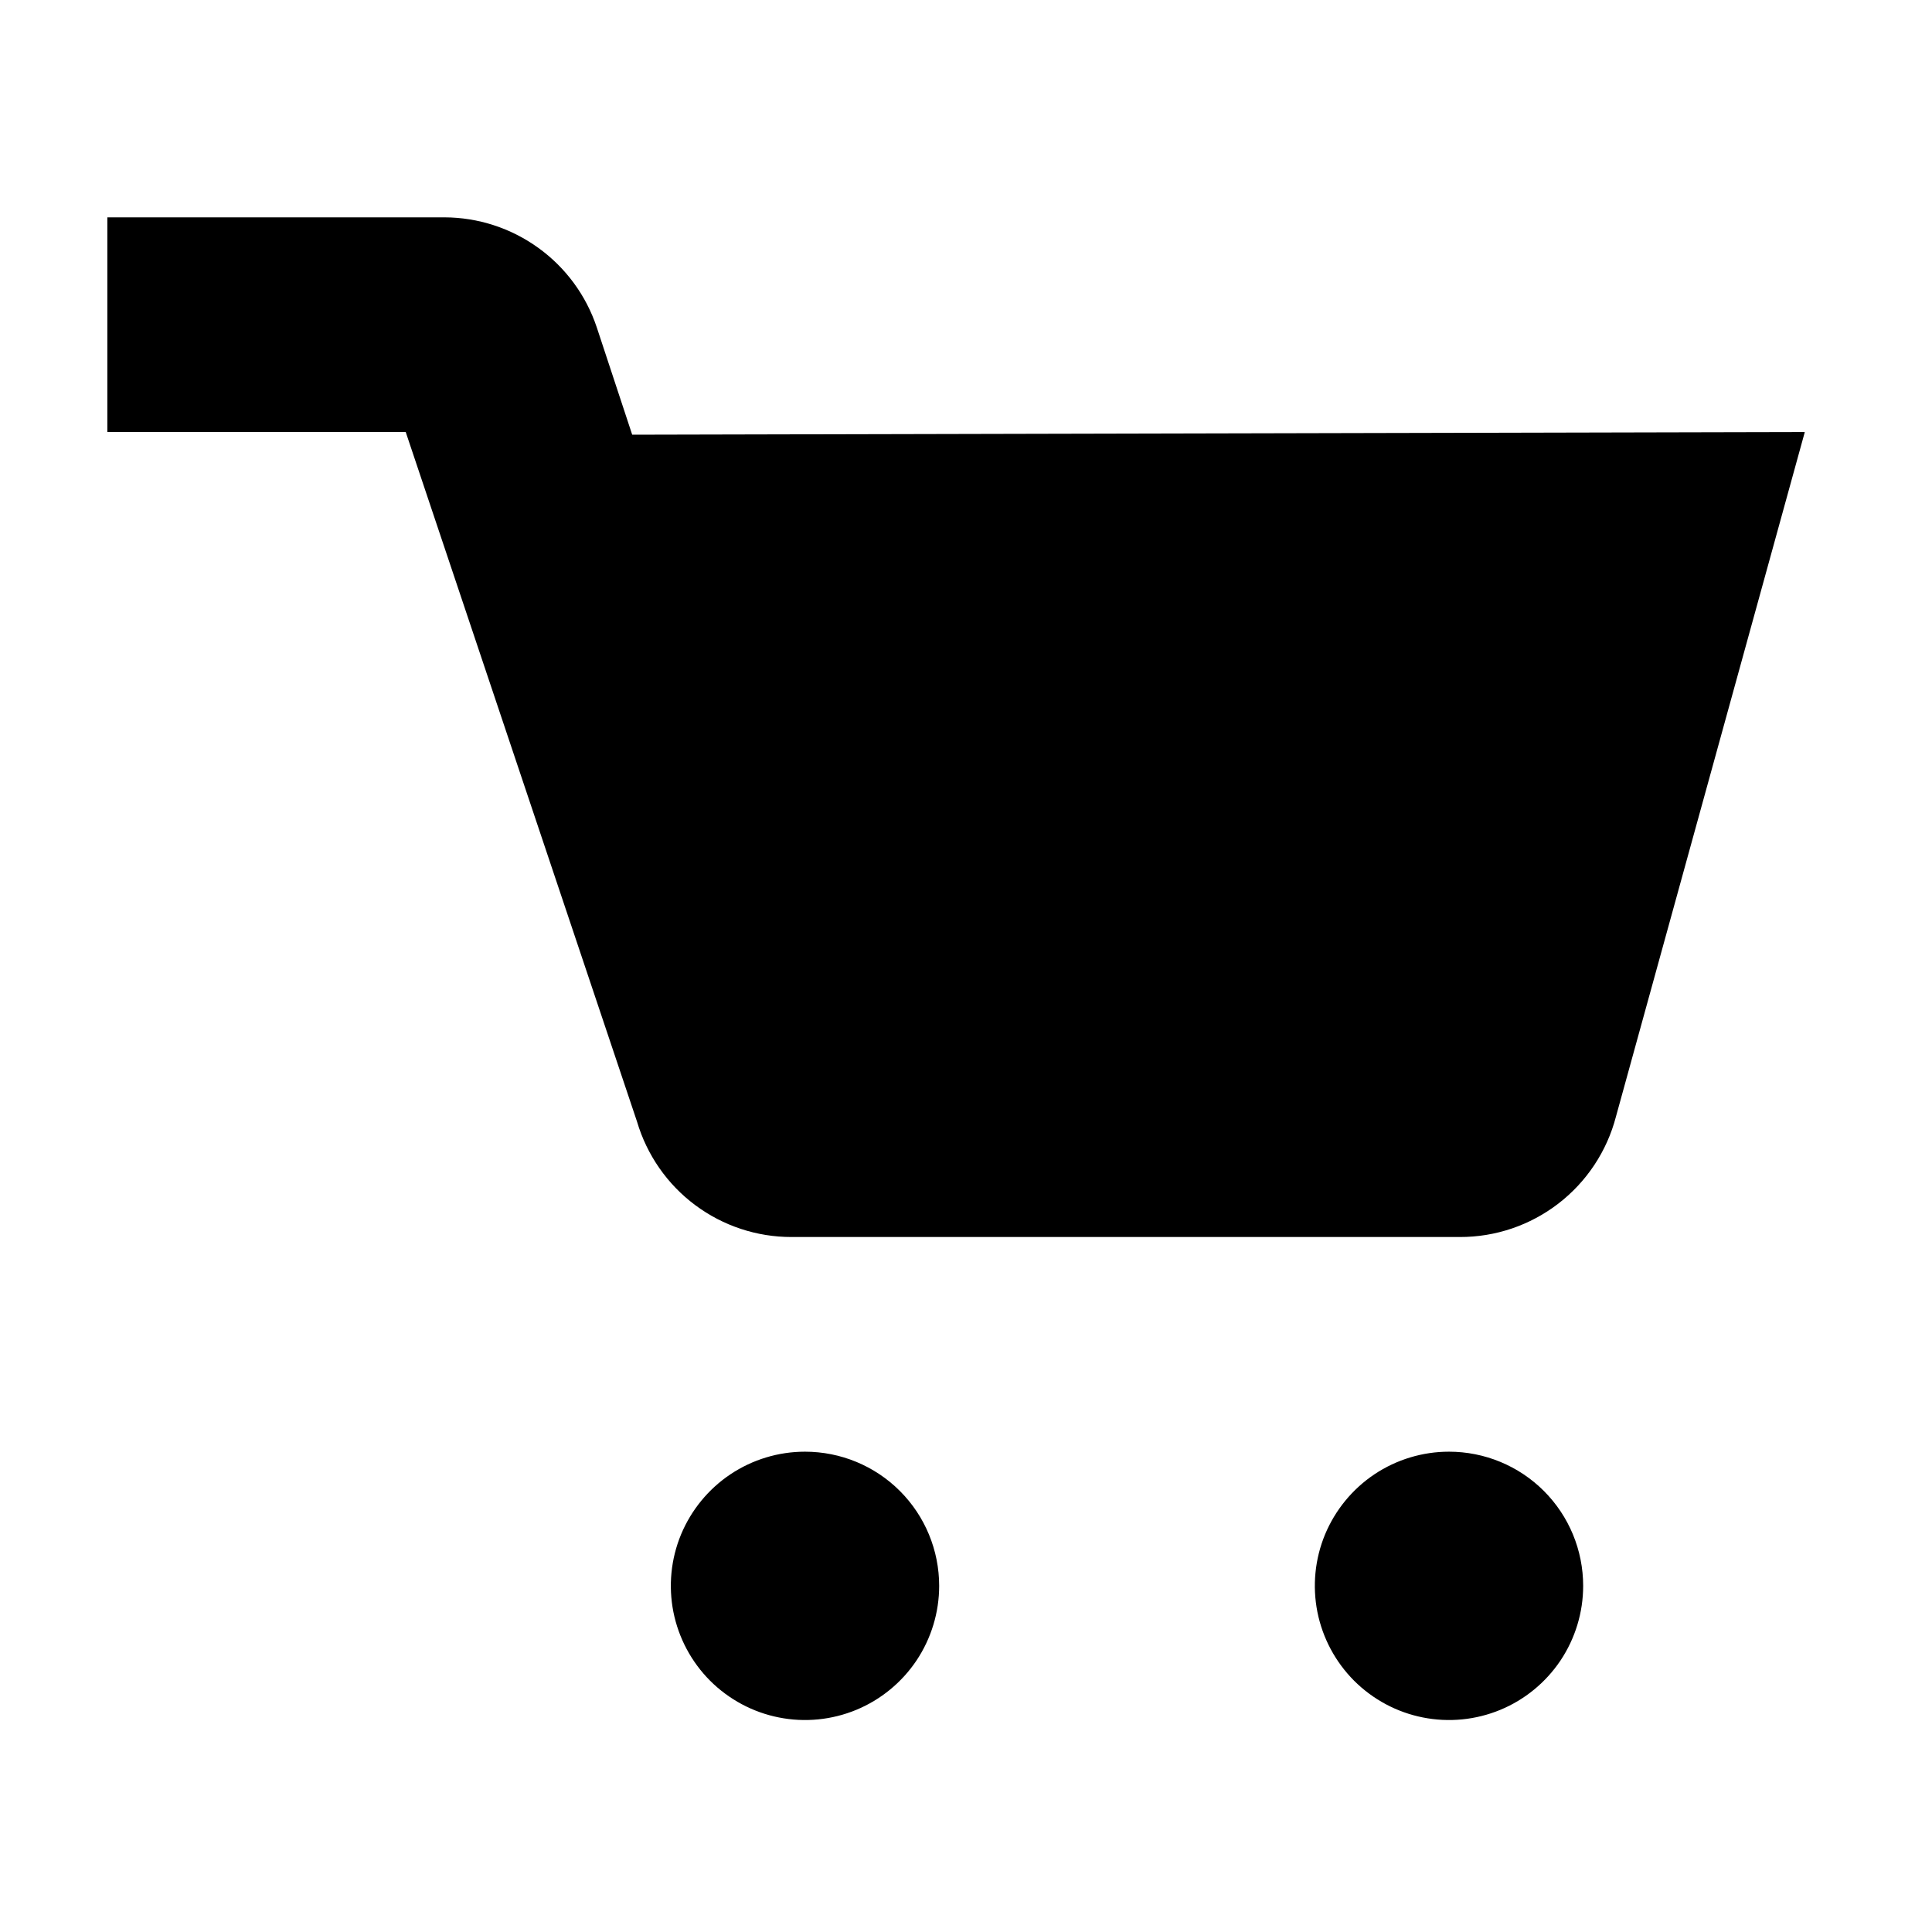 <?xml version="1.0"?>
<svg xmlns="http://www.w3.org/2000/svg" viewBox="0 0 36 36" fill="none">
  <path d="M33.63 8.05L30.11 20.81C29.942 21.453 29.564 22.022 29.038 22.427C28.511 22.833 27.865 23.052 27.2 23.05H14.75C14.102 23.051 13.472 22.842 12.952 22.454C12.433 22.067 12.054 21.521 11.87 20.9L7.56 8.05H2V4.05H8.28C8.908 4.051 9.521 4.25 10.03 4.618C10.54 4.985 10.921 5.504 11.12 6.1L11.78 8.1L33.63 8.05ZM15 27.05C14.505 27.05 14.022 27.197 13.611 27.471C13.2 27.746 12.88 28.137 12.69 28.593C12.501 29.05 12.452 29.553 12.548 30.038C12.645 30.523 12.883 30.968 13.232 31.318C13.582 31.667 14.027 31.906 14.512 32.002C14.997 32.099 15.5 32.049 15.957 31.86C16.413 31.671 16.804 31.35 17.079 30.939C17.353 30.528 17.5 30.044 17.5 29.55C17.5 28.887 17.237 28.251 16.768 27.782C16.299 27.313 15.663 27.05 15 27.05ZM27 27.05C26.506 27.05 26.022 27.197 25.611 27.471C25.2 27.746 24.88 28.137 24.69 28.593C24.501 29.05 24.452 29.553 24.548 30.038C24.645 30.523 24.883 30.968 25.232 31.318C25.582 31.667 26.027 31.906 26.512 32.002C26.997 32.099 27.5 32.049 27.957 31.86C28.413 31.671 28.804 31.35 29.079 30.939C29.353 30.528 29.5 30.044 29.5 29.55C29.5 28.887 29.237 28.251 28.768 27.782C28.299 27.313 27.663 27.05 27 27.05Z" fill="currentColor"/>
</svg>
<!-- ClientExtracted/steamui/chunk~2dcc5aaf7.js -->
